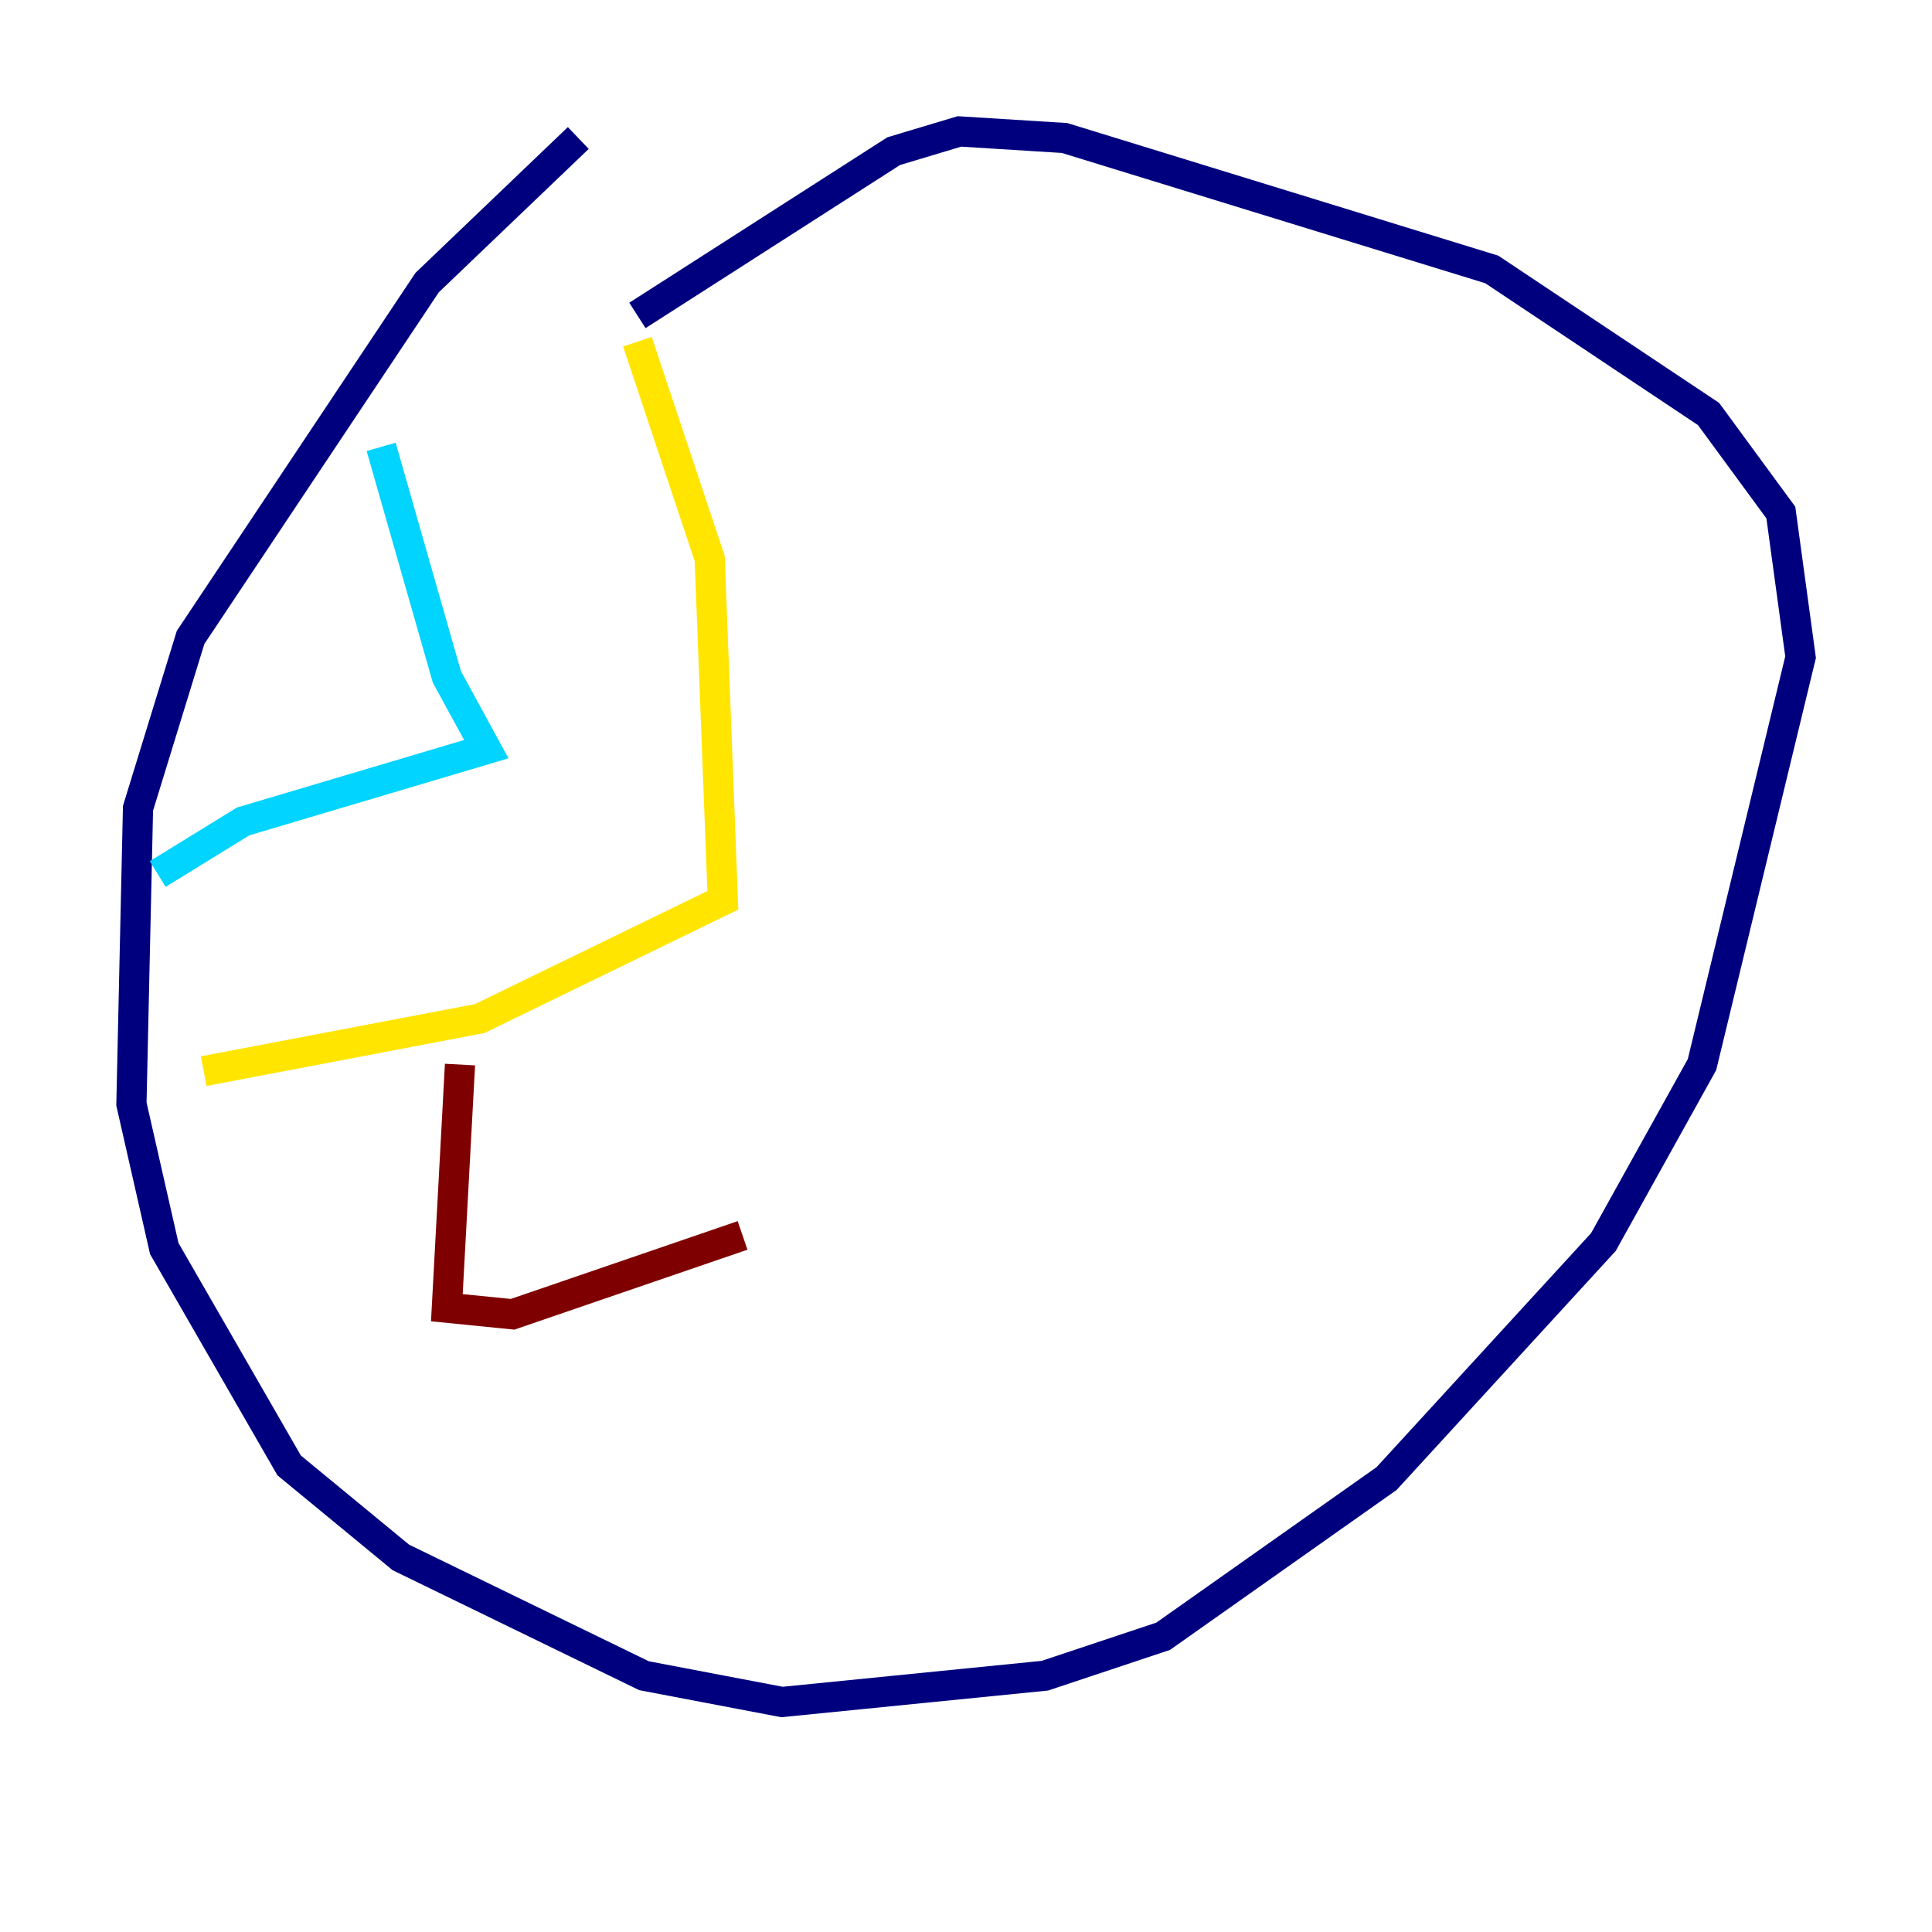 <?xml version="1.0" encoding="utf-8" ?>
<svg baseProfile="tiny" height="128" version="1.2" viewBox="0,0,128,128" width="128" xmlns="http://www.w3.org/2000/svg" xmlns:ev="http://www.w3.org/2001/xml-events" xmlns:xlink="http://www.w3.org/1999/xlink"><defs /><polyline fill="none" points="38.313,9.143 28.299,18.721 12.626,42.231 9.143,53.551 8.707,73.143 10.884,82.721 19.157,97.088 26.558,103.184 42.667,111.02 51.809,112.762 69.225,111.02 77.061,108.408 91.864,97.959 106.231,82.286 112.762,70.531 119.293,43.537 117.986,33.959 113.197,27.429 98.83,17.85 70.531,9.143 63.565,8.707 59.211,10.014 42.231,20.898" stroke="#00007f" stroke-width="2" /><polyline fill="none" points="25.252,29.605 29.605,44.843 32.218,49.633 16.109,54.422 10.449,57.905" stroke="#00d4ff" stroke-width="2" /><polyline fill="none" points="42.231,22.64 47.02,37.007 47.891,59.646 31.782,67.483 13.497,70.966" stroke="#ffe500" stroke-width="2" /><polyline fill="none" points="30.476,70.531 29.605,86.639 33.959,87.075 49.197,81.85" stroke="#7f0000" stroke-width="2" /></svg>